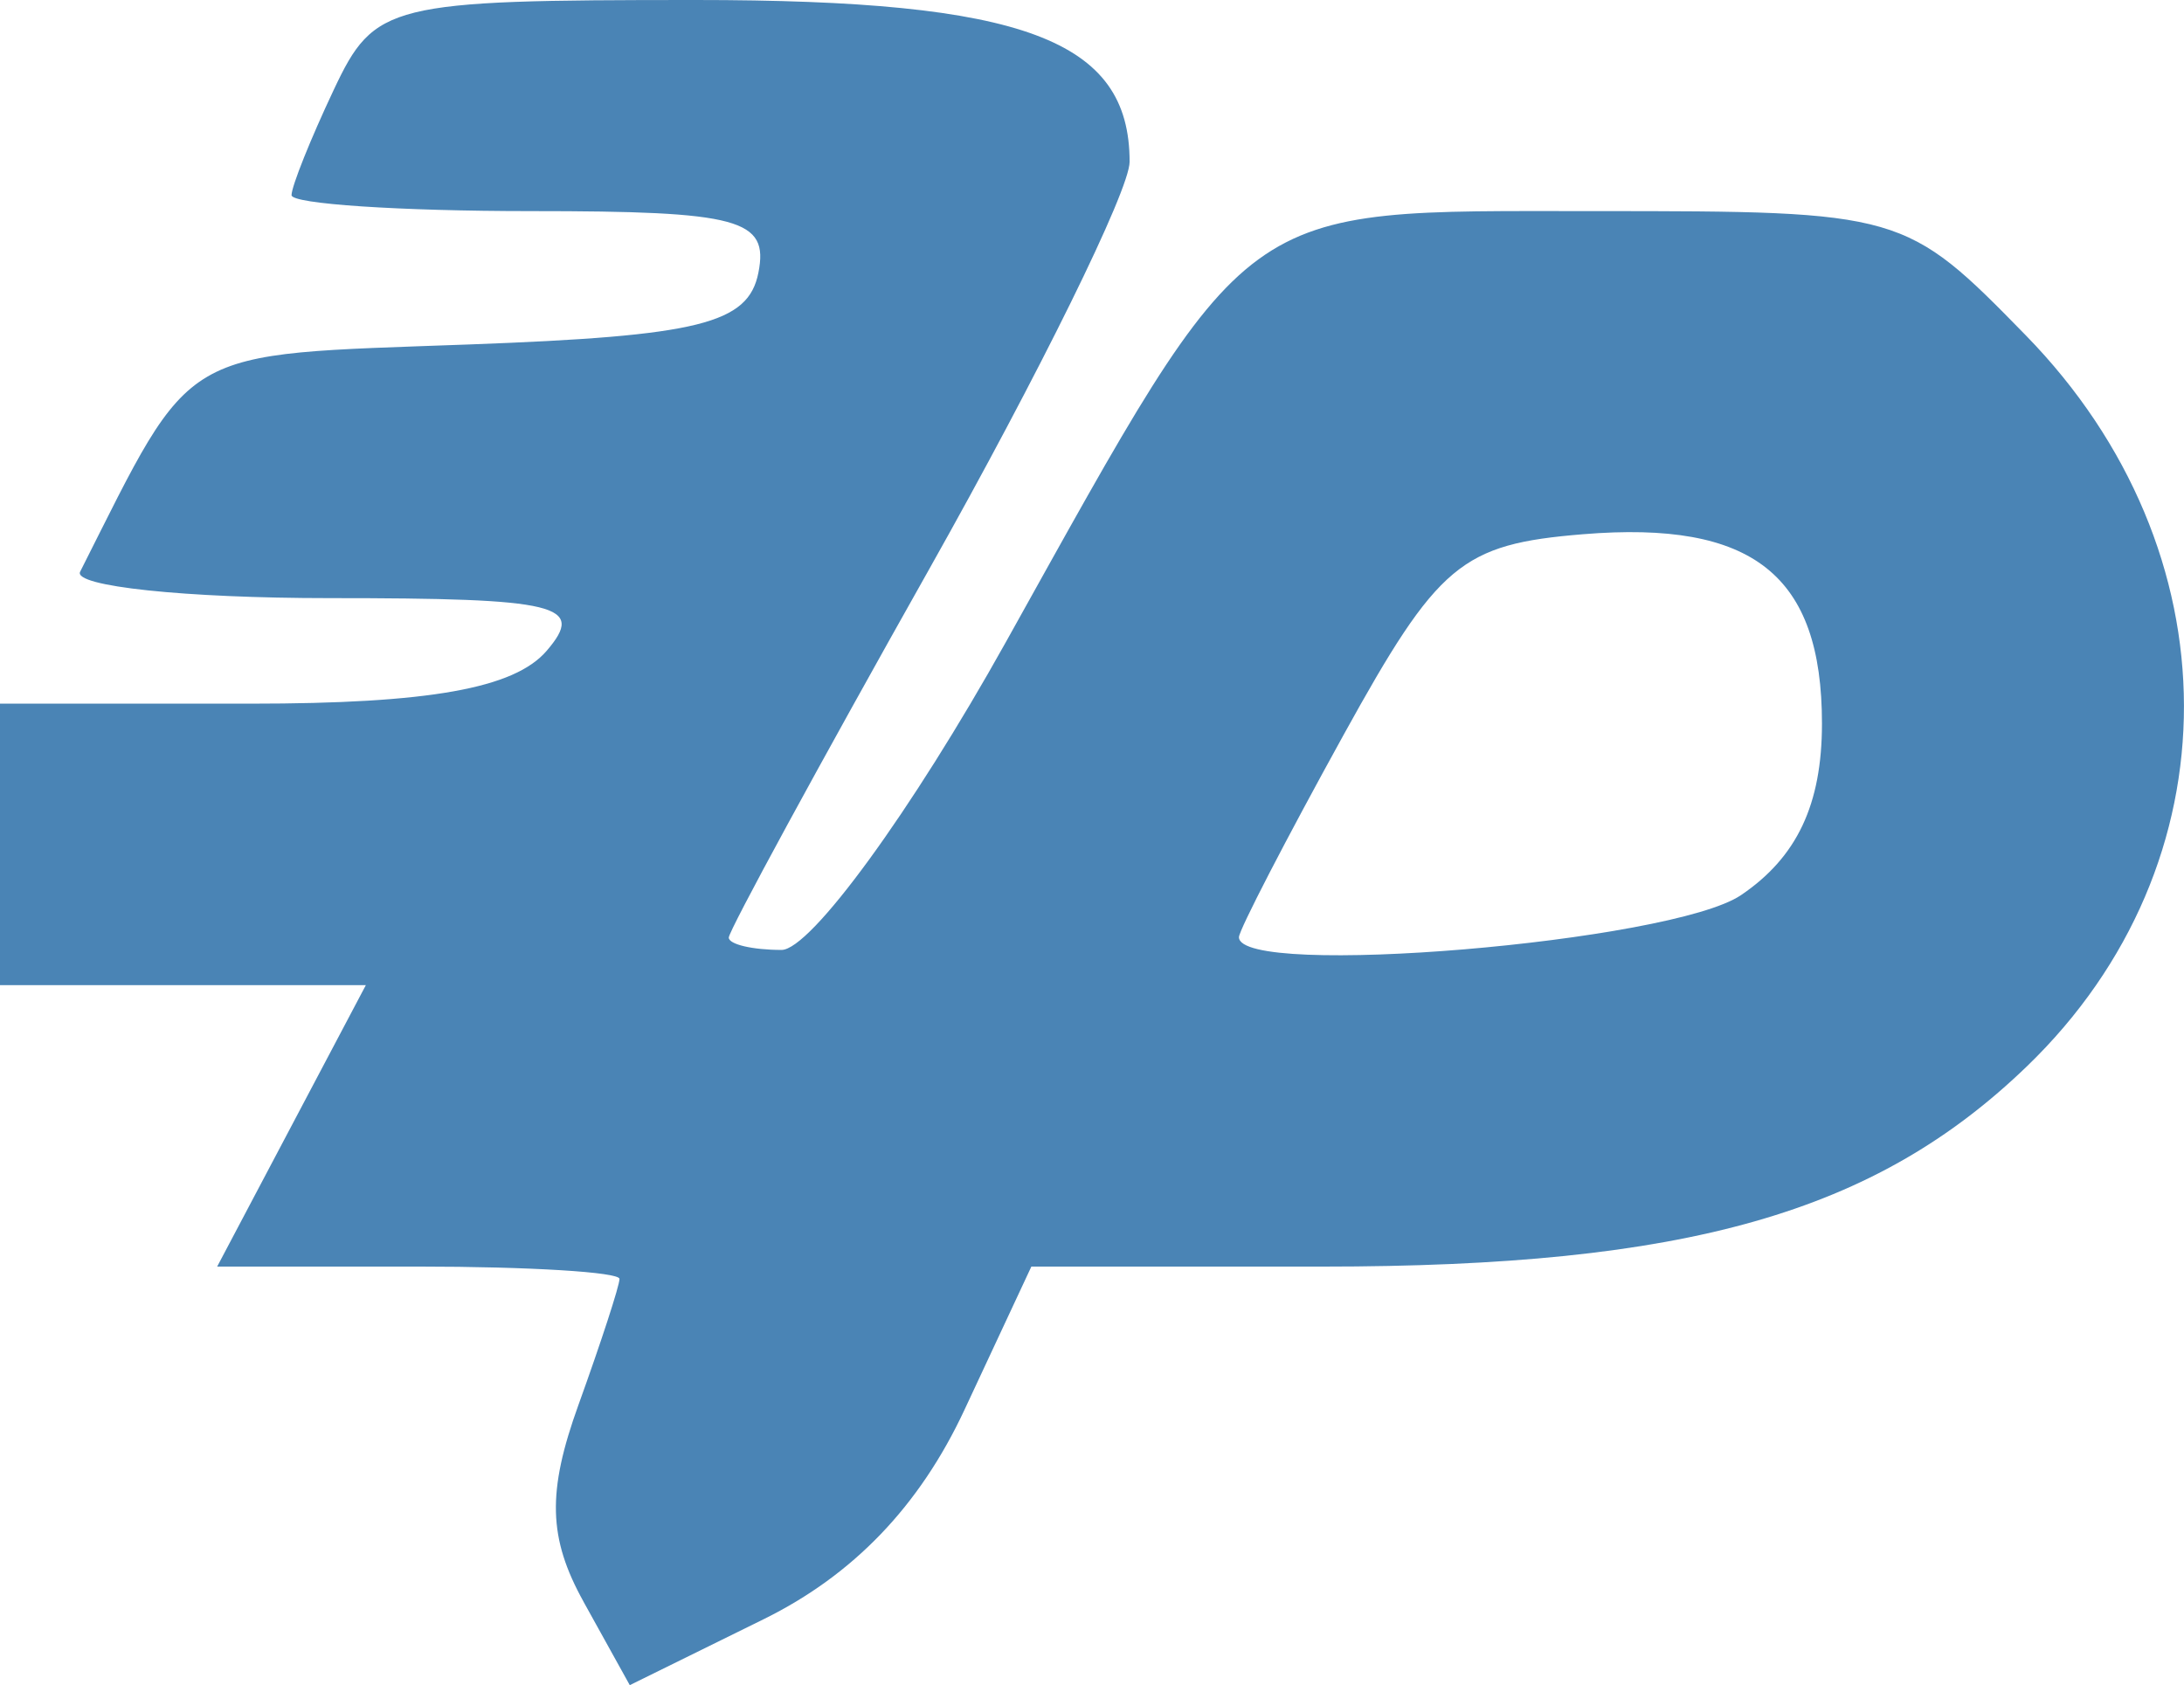 <?xml version="1.0" encoding="UTF-8" standalone="no"?>
<svg
   xmlns:dc="http://purl.org/dc/elements/1.1/"
   xmlns:cc="http://creativecommons.org/ns#"
   xmlns:rdf="http://www.w3.org/1999/02/22-rdf-syntax-ns#"
   xmlns:svg="http://www.w3.org/2000/svg"
   xmlns="http://www.w3.org/2000/svg"
   viewBox="0 0 84.834 65.464"
   height="18.475mm"
   width="23.942mm"
   version="1.1"
   id="svg3897">
  <defs
     id="defs3901" />
  <path
     id="path3907"
     d="m 22.669,62.228 c -1.376,-2.483 -1.423,-4.264 -0.2,-7.651 0.876,-2.428 1.594,-4.63 1.594,-4.894 0,-0.264 -3.516,-0.479 -7.814,-0.479 l -7.814,0 2.888,-5.467 2.888,-5.467 -7.106,0 -7.106,0 0,-5.467 0,-5.467 9.735,0 c 6.926,0 10.243,-0.591 11.497,-2.05 1.539,-1.79 0.468,-2.05 -8.437,-2.05 -5.61,0 -9.967,-0.461 -9.682,-1.025 4.476,-8.87 3.686,-8.409 15.121,-8.83 8.921,-0.328 10.833,-0.803 11.226,-2.788 0.412,-2.082 -0.733,-2.392 -8.831,-2.392 -5.117,0 -9.304,-0.279 -9.304,-0.619 0,-0.341 0.739,-2.186 1.643,-4.1 C 14.545,0.136 15.094,0 27.019,0 c 12.739,0 16.859,1.536 16.859,6.287 0,1.096 -3.503,8.216 -7.785,15.824 -4.282,7.607 -7.785,14.048 -7.785,14.312 0,0.264 0.922,0.48 2.049,0.48 1.127,0 5.048,-5.382 8.714,-11.959 9.652,-17.318 8.865,-16.743 22.906,-16.743 11.898,0 12.038,0.041 16.709,4.823 8.175,8.371 8.199,20.529 0.054,28.394 -5.911,5.708 -13.22,7.787 -27.381,7.787 l -11.298,0 -2.6,5.569 c -1.743,3.733 -4.314,6.413 -7.8,8.13 l -5.199,2.561 -1.794,-3.236 z M 67.626,34.775 c 2.177,-1.472 3.146,-3.526 3.146,-6.667 0,-5.772 -2.681,-7.896 -9.283,-7.354 -4.727,0.388 -5.627,1.143 -9.299,7.795 -2.236,4.051 -4.065,7.587 -4.065,7.859 0,1.607 16.789,0.201 19.501,-1.633 z"
     style="fill:#4a84b5" />
</svg>
